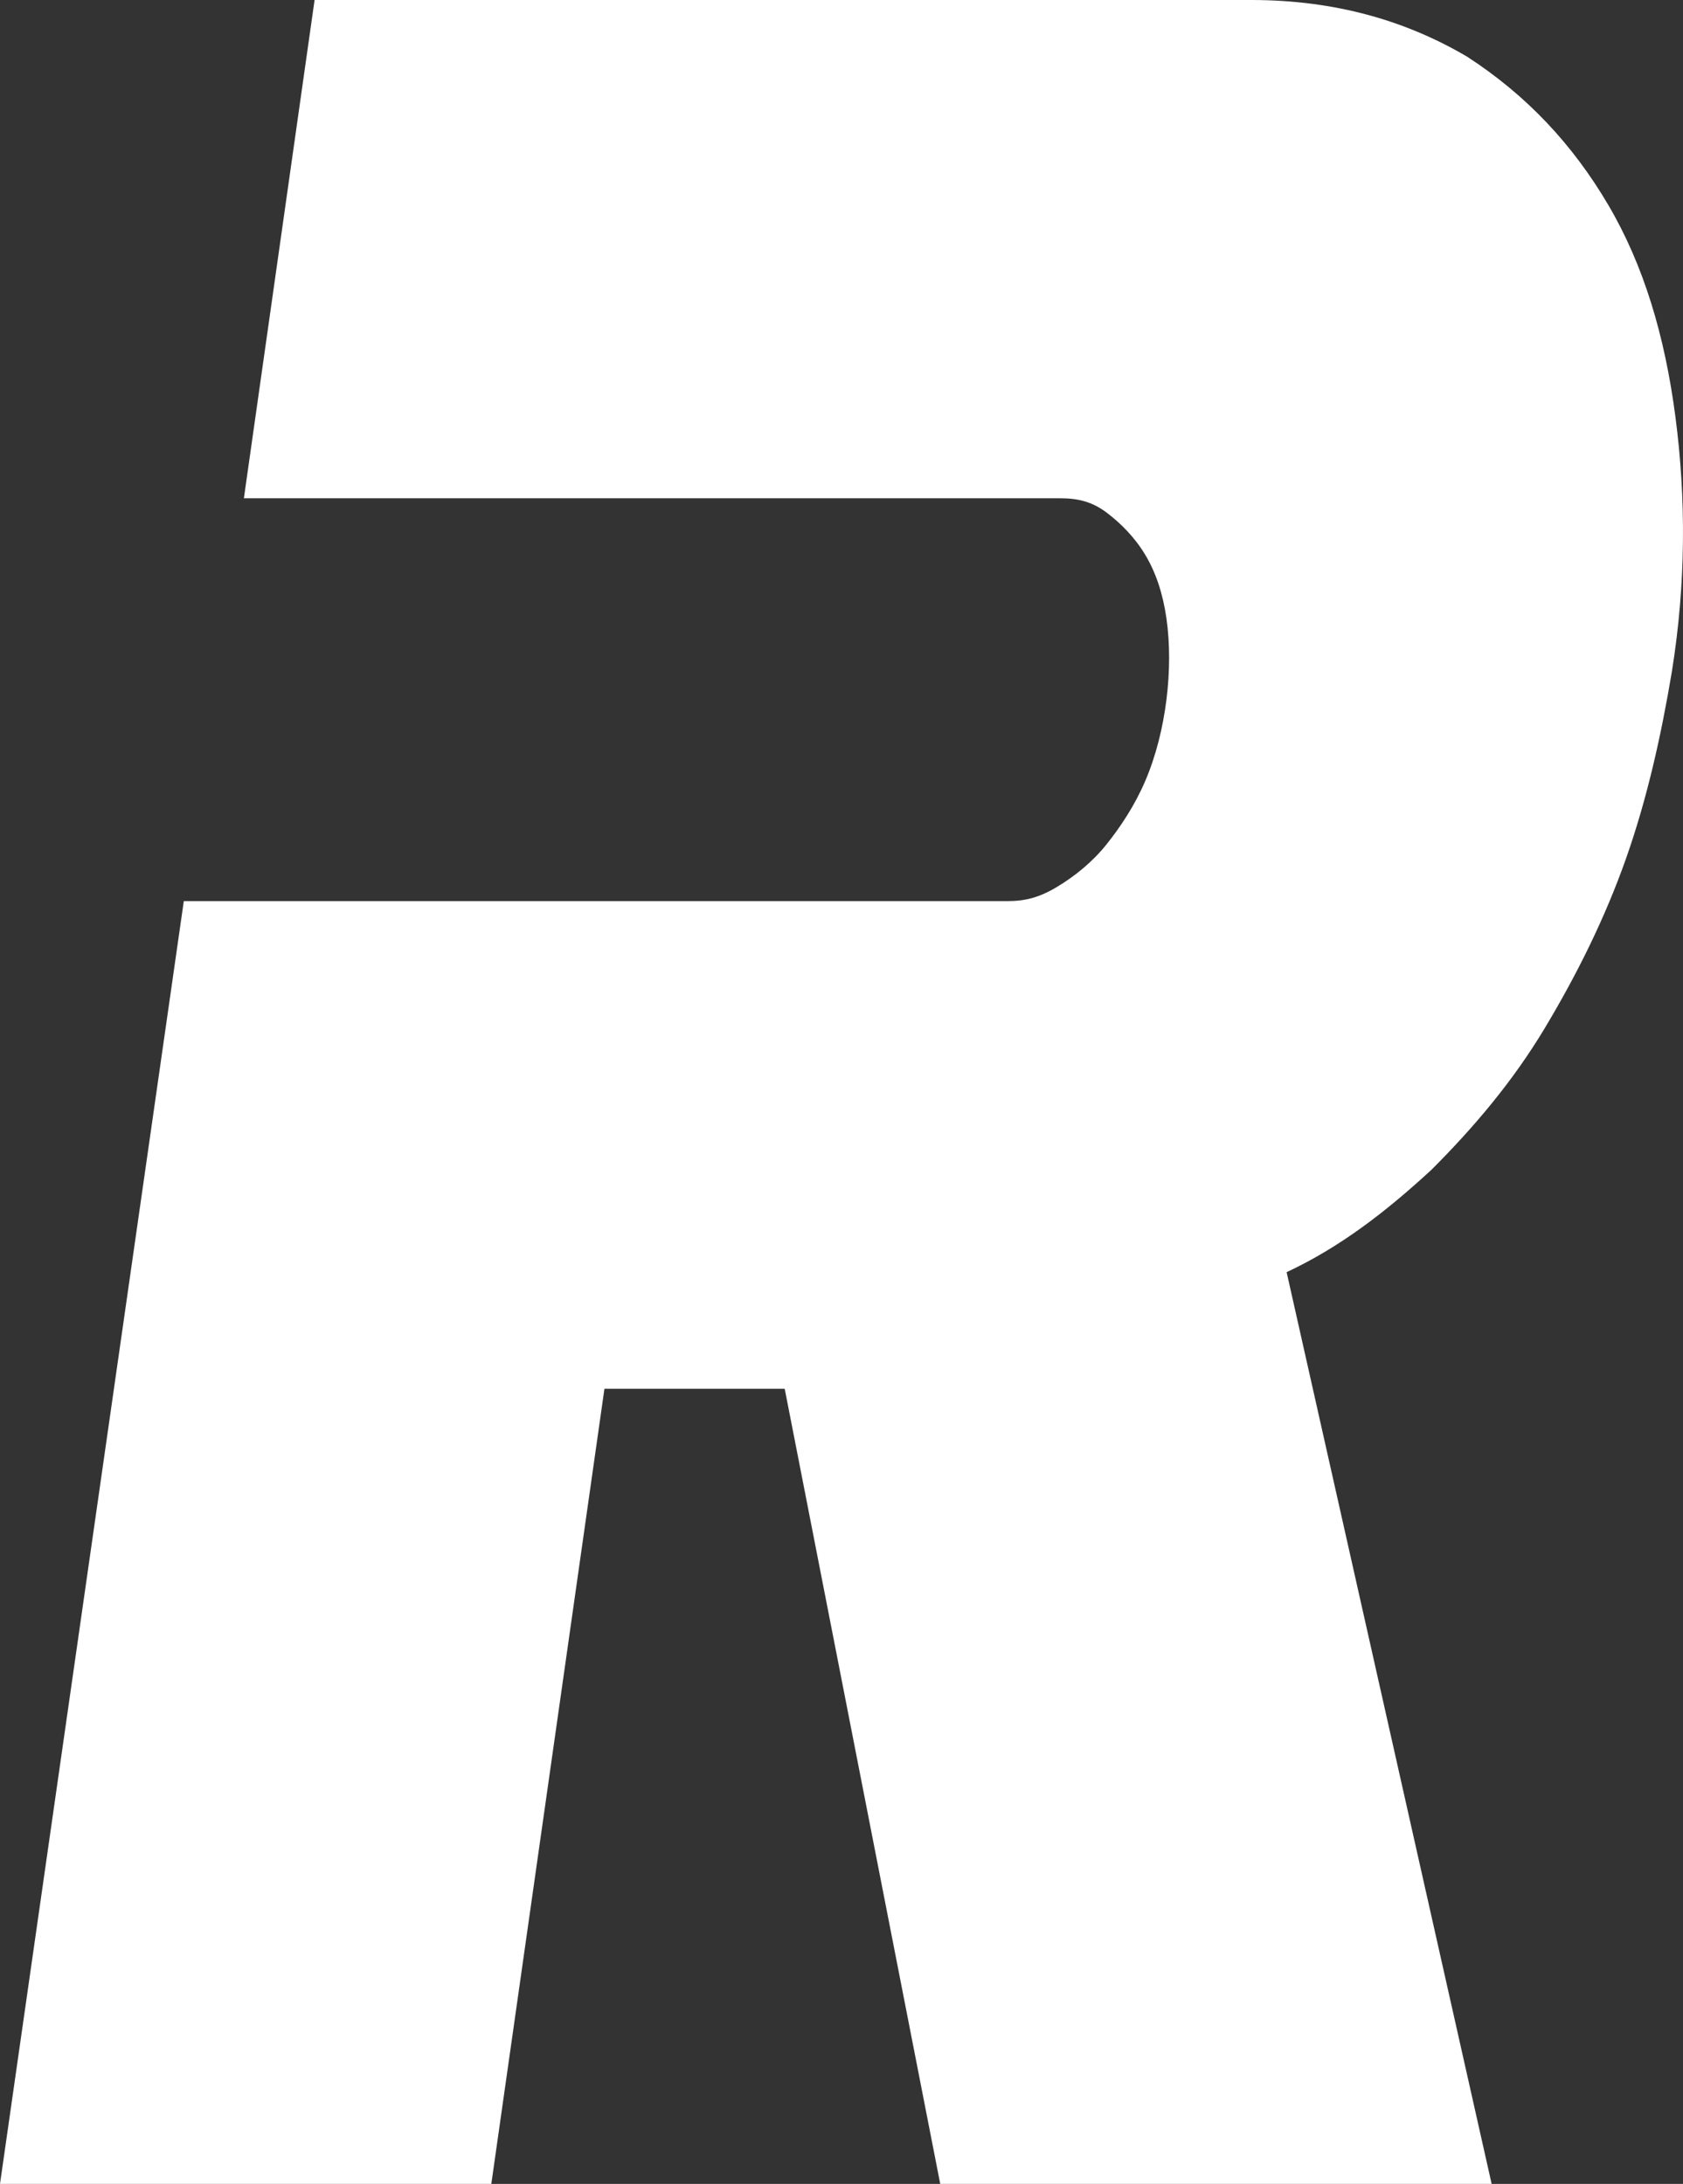 <svg version="1.1" id="图层_1" x="0px" y="0px" width="386.477px" height="501.625px" viewBox="0 0 386.477 501.625" enable-background="new 0 0 386.477 501.625" xml:space="preserve" xmlns:xml="http://www.w3.org/XML/1998/namespace" xmlns="http://www.w3.org/2000/svg" xmlns:xlink="http://www.w3.org/1999/xlink">
  <rect x="0" y="0" width="386.477" height="501.625" fill="#333333" stroke="none"/>
  <path id="XMLID_36_" fill="#FFFFFF" d="M295.454,292.207c12.176-5.682,22.729-13.799,33.279-23.539
	c9.739-9.739,18.669-20.292,25.975-32.466c7.305-12.176,13.799-25.163,18.669-38.961c4.87-13.798,8.116-28.409,10.552-43.019
	c3.247-20.292,3.247-39.773,0.813-58.442c-2.436-18.669-7.306-34.902-15.422-48.701c-8.117-13.799-18.669-25.163-32.468-34.091
	C323.052,4.87,306.819,0,287.338,0H72.24L56.006,114.448h112.825h73.863h0.813l0,0c4.059,0,7.306,0.812,10.553,3.247
	c3.246,2.435,6.492,5.682,8.929,9.74c2.435,4.059,4.059,8.929,4.87,14.61c0.812,5.682,0.812,12.176,0,18.669
	c-0.813,6.494-2.437,12.987-4.87,18.669c-2.437,5.682-5.684,10.552-8.929,14.61c-3.247,4.059-7.307,7.305-11.364,9.74
	s-7.306,3.247-11.363,3.247l0,0h-0.812h-73.864H42.208L0,501.623h112.825L138.8,318.994h41.396l35.714,182.629h126.623
	L295.454,292.207z" class="color c1"/>
</svg>